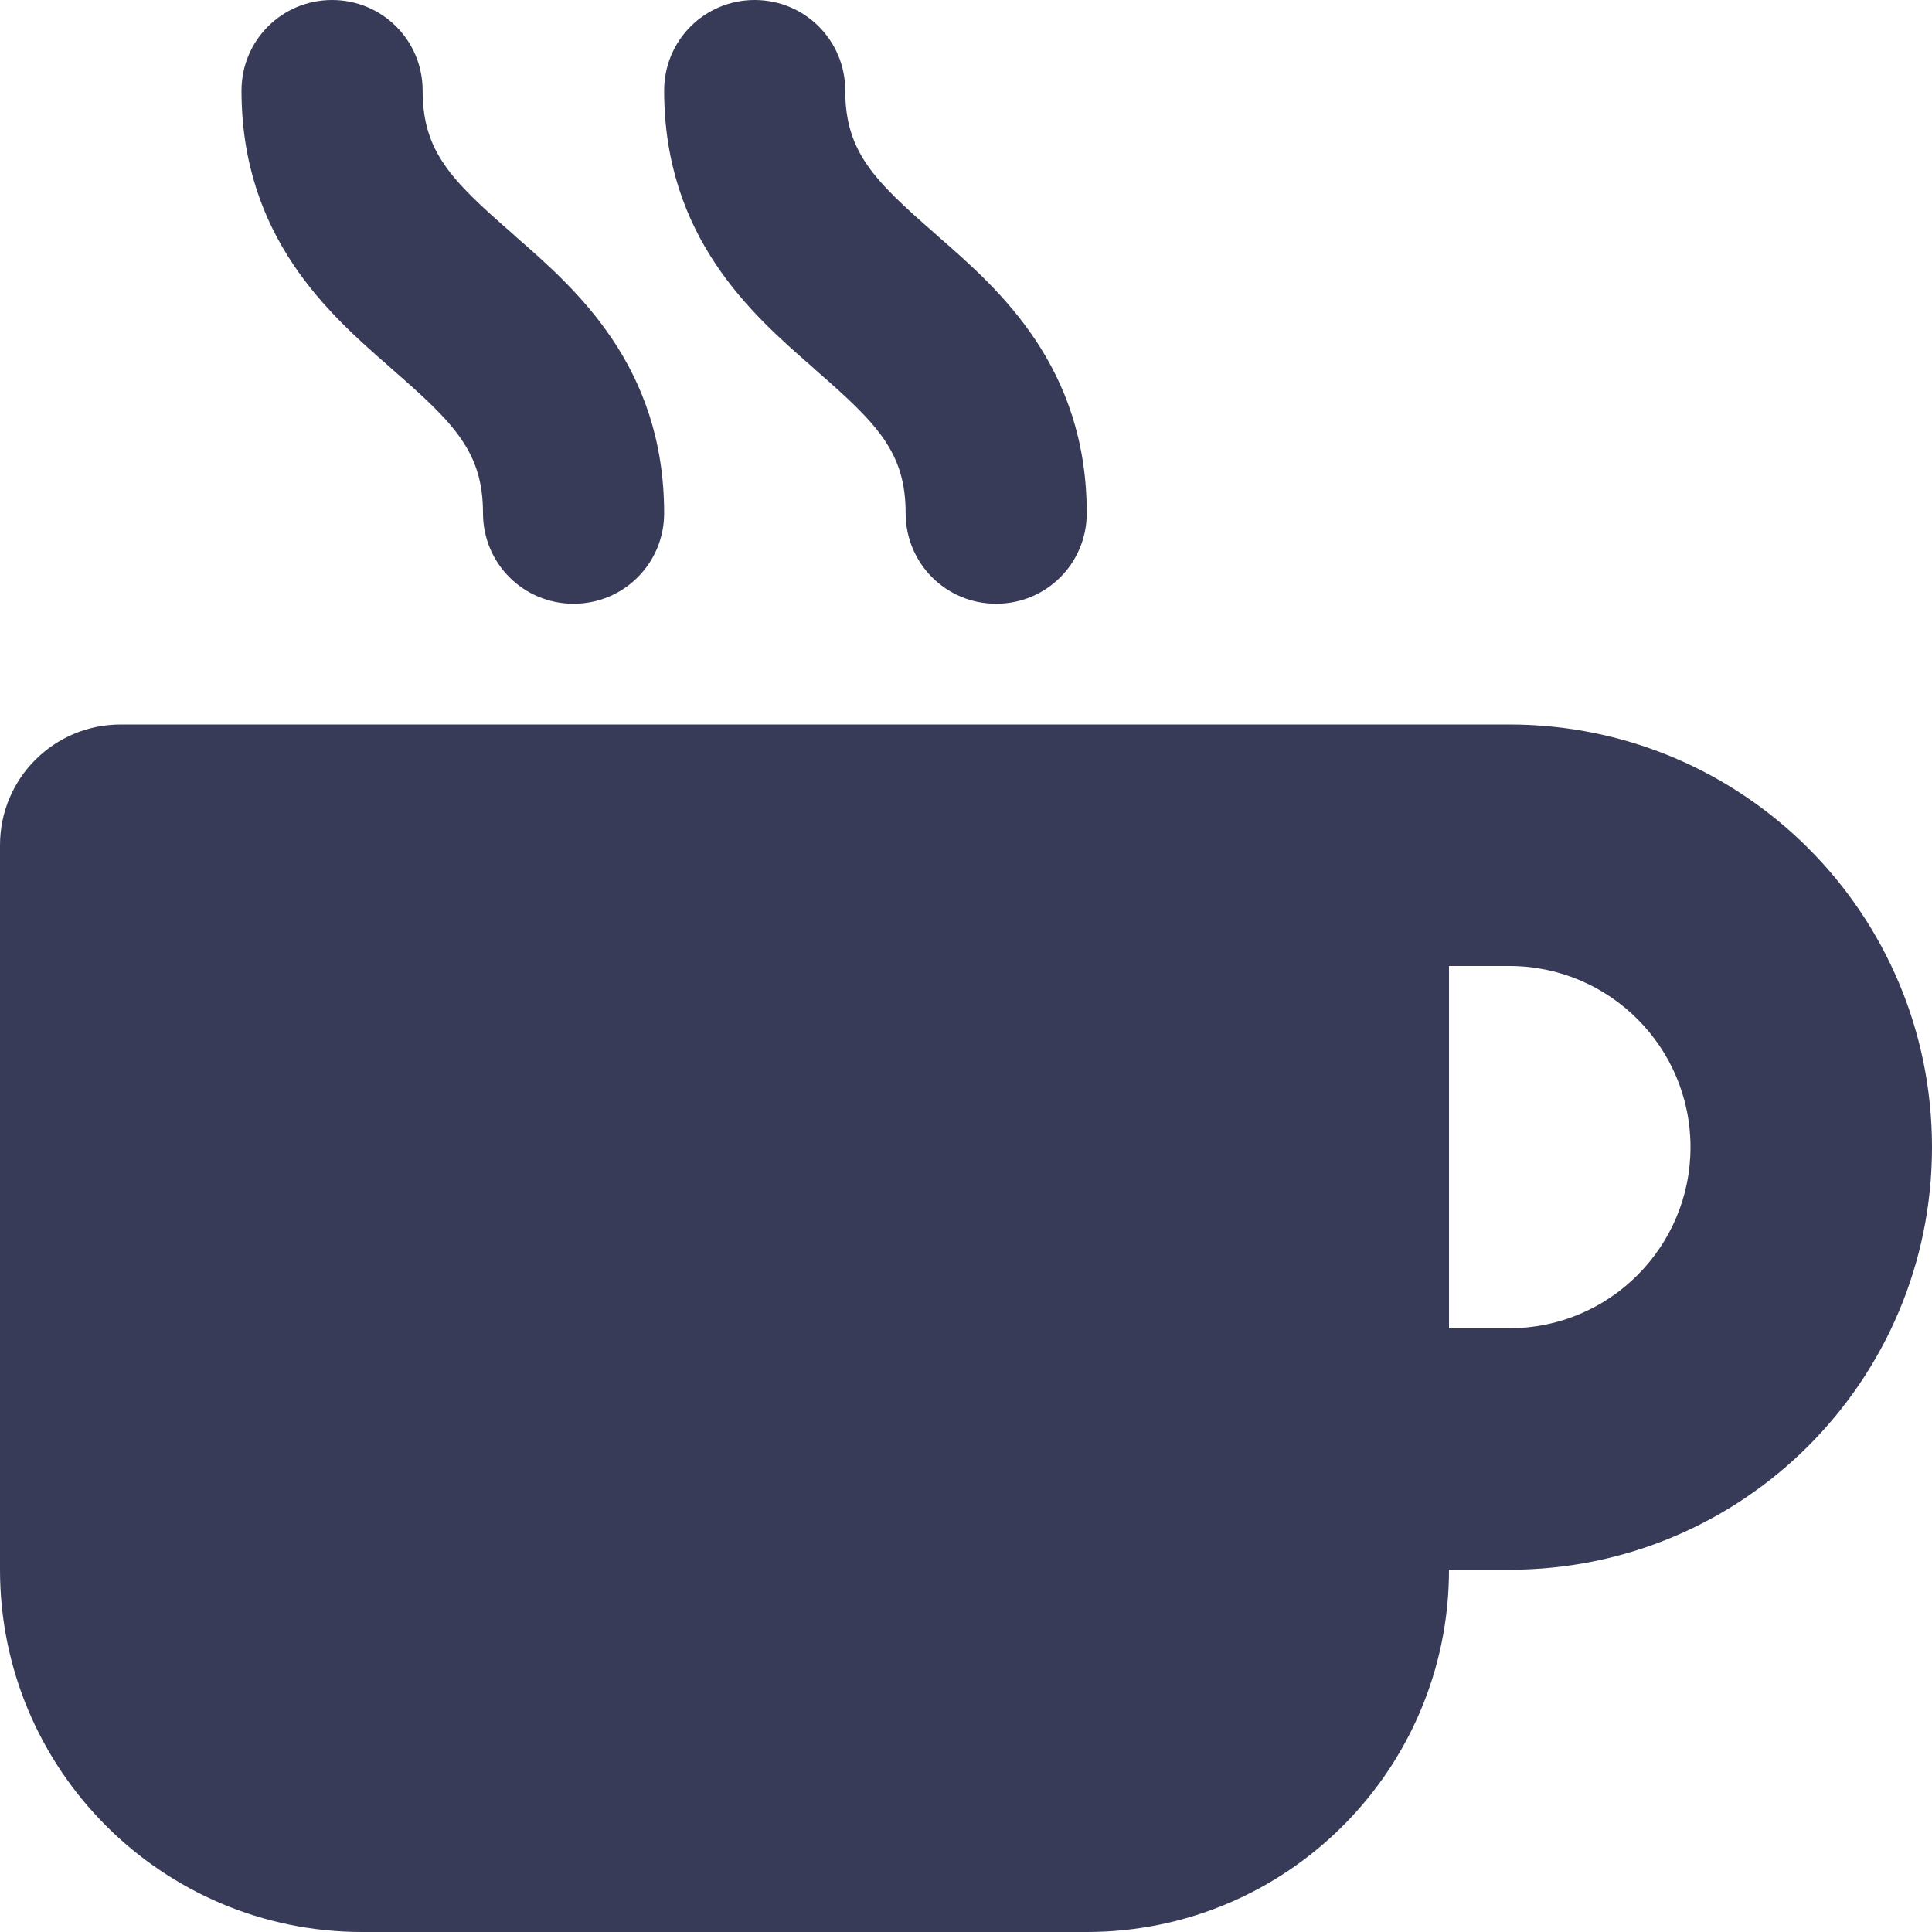 <svg width="50" height="50" viewBox="0 0 50 50" fill="none" xmlns="http://www.w3.org/2000/svg">
<g clip-path="url(#clip0_19853_9282)">
<path d="M8.594 0C7.295 0 6.25 1.045 6.25 2.344C6.25 6.143 8.535 8.145 10.068 9.482L10.176 9.58C11.768 10.967 12.5 11.709 12.5 13.281C12.5 14.58 13.545 15.625 14.844 15.625C16.143 15.625 17.188 14.58 17.188 13.281C17.188 9.482 14.902 7.48 13.369 6.143L13.262 6.045C11.67 4.658 10.938 3.916 10.938 2.344C10.938 1.045 9.893 0 8.594 0ZM3.125 18.75C1.396 18.75 0 20.146 0 21.875V40.625C0 45.801 4.199 50 9.375 50H28.125C33.301 50 37.5 45.801 37.5 40.625H39.062C45.107 40.625 50 35.732 50 29.688C50 23.643 45.107 18.75 39.062 18.75H34.375H3.125ZM37.5 25H39.062C41.65 25 43.75 27.1 43.75 29.688C43.75 32.275 41.65 34.375 39.062 34.375H37.5V25ZM21.875 2.344C21.875 1.045 20.83 0 19.531 0C18.232 0 17.188 1.045 17.188 2.344C17.188 6.143 19.473 8.145 21.006 9.482L21.113 9.58C22.705 10.967 23.438 11.709 23.438 13.281C23.438 14.58 24.482 15.625 25.781 15.625C27.08 15.625 28.125 14.58 28.125 13.281C28.125 9.482 25.84 7.48 24.307 6.143L24.199 6.045C22.607 4.658 21.875 3.916 21.875 2.344Z" fill="#383B58"/>
</g>
<defs>
<clipPath id="clip0_19853_9282">
<rect width="50" height="50" fill="white"/>
</clipPath>
</defs>
</svg>
